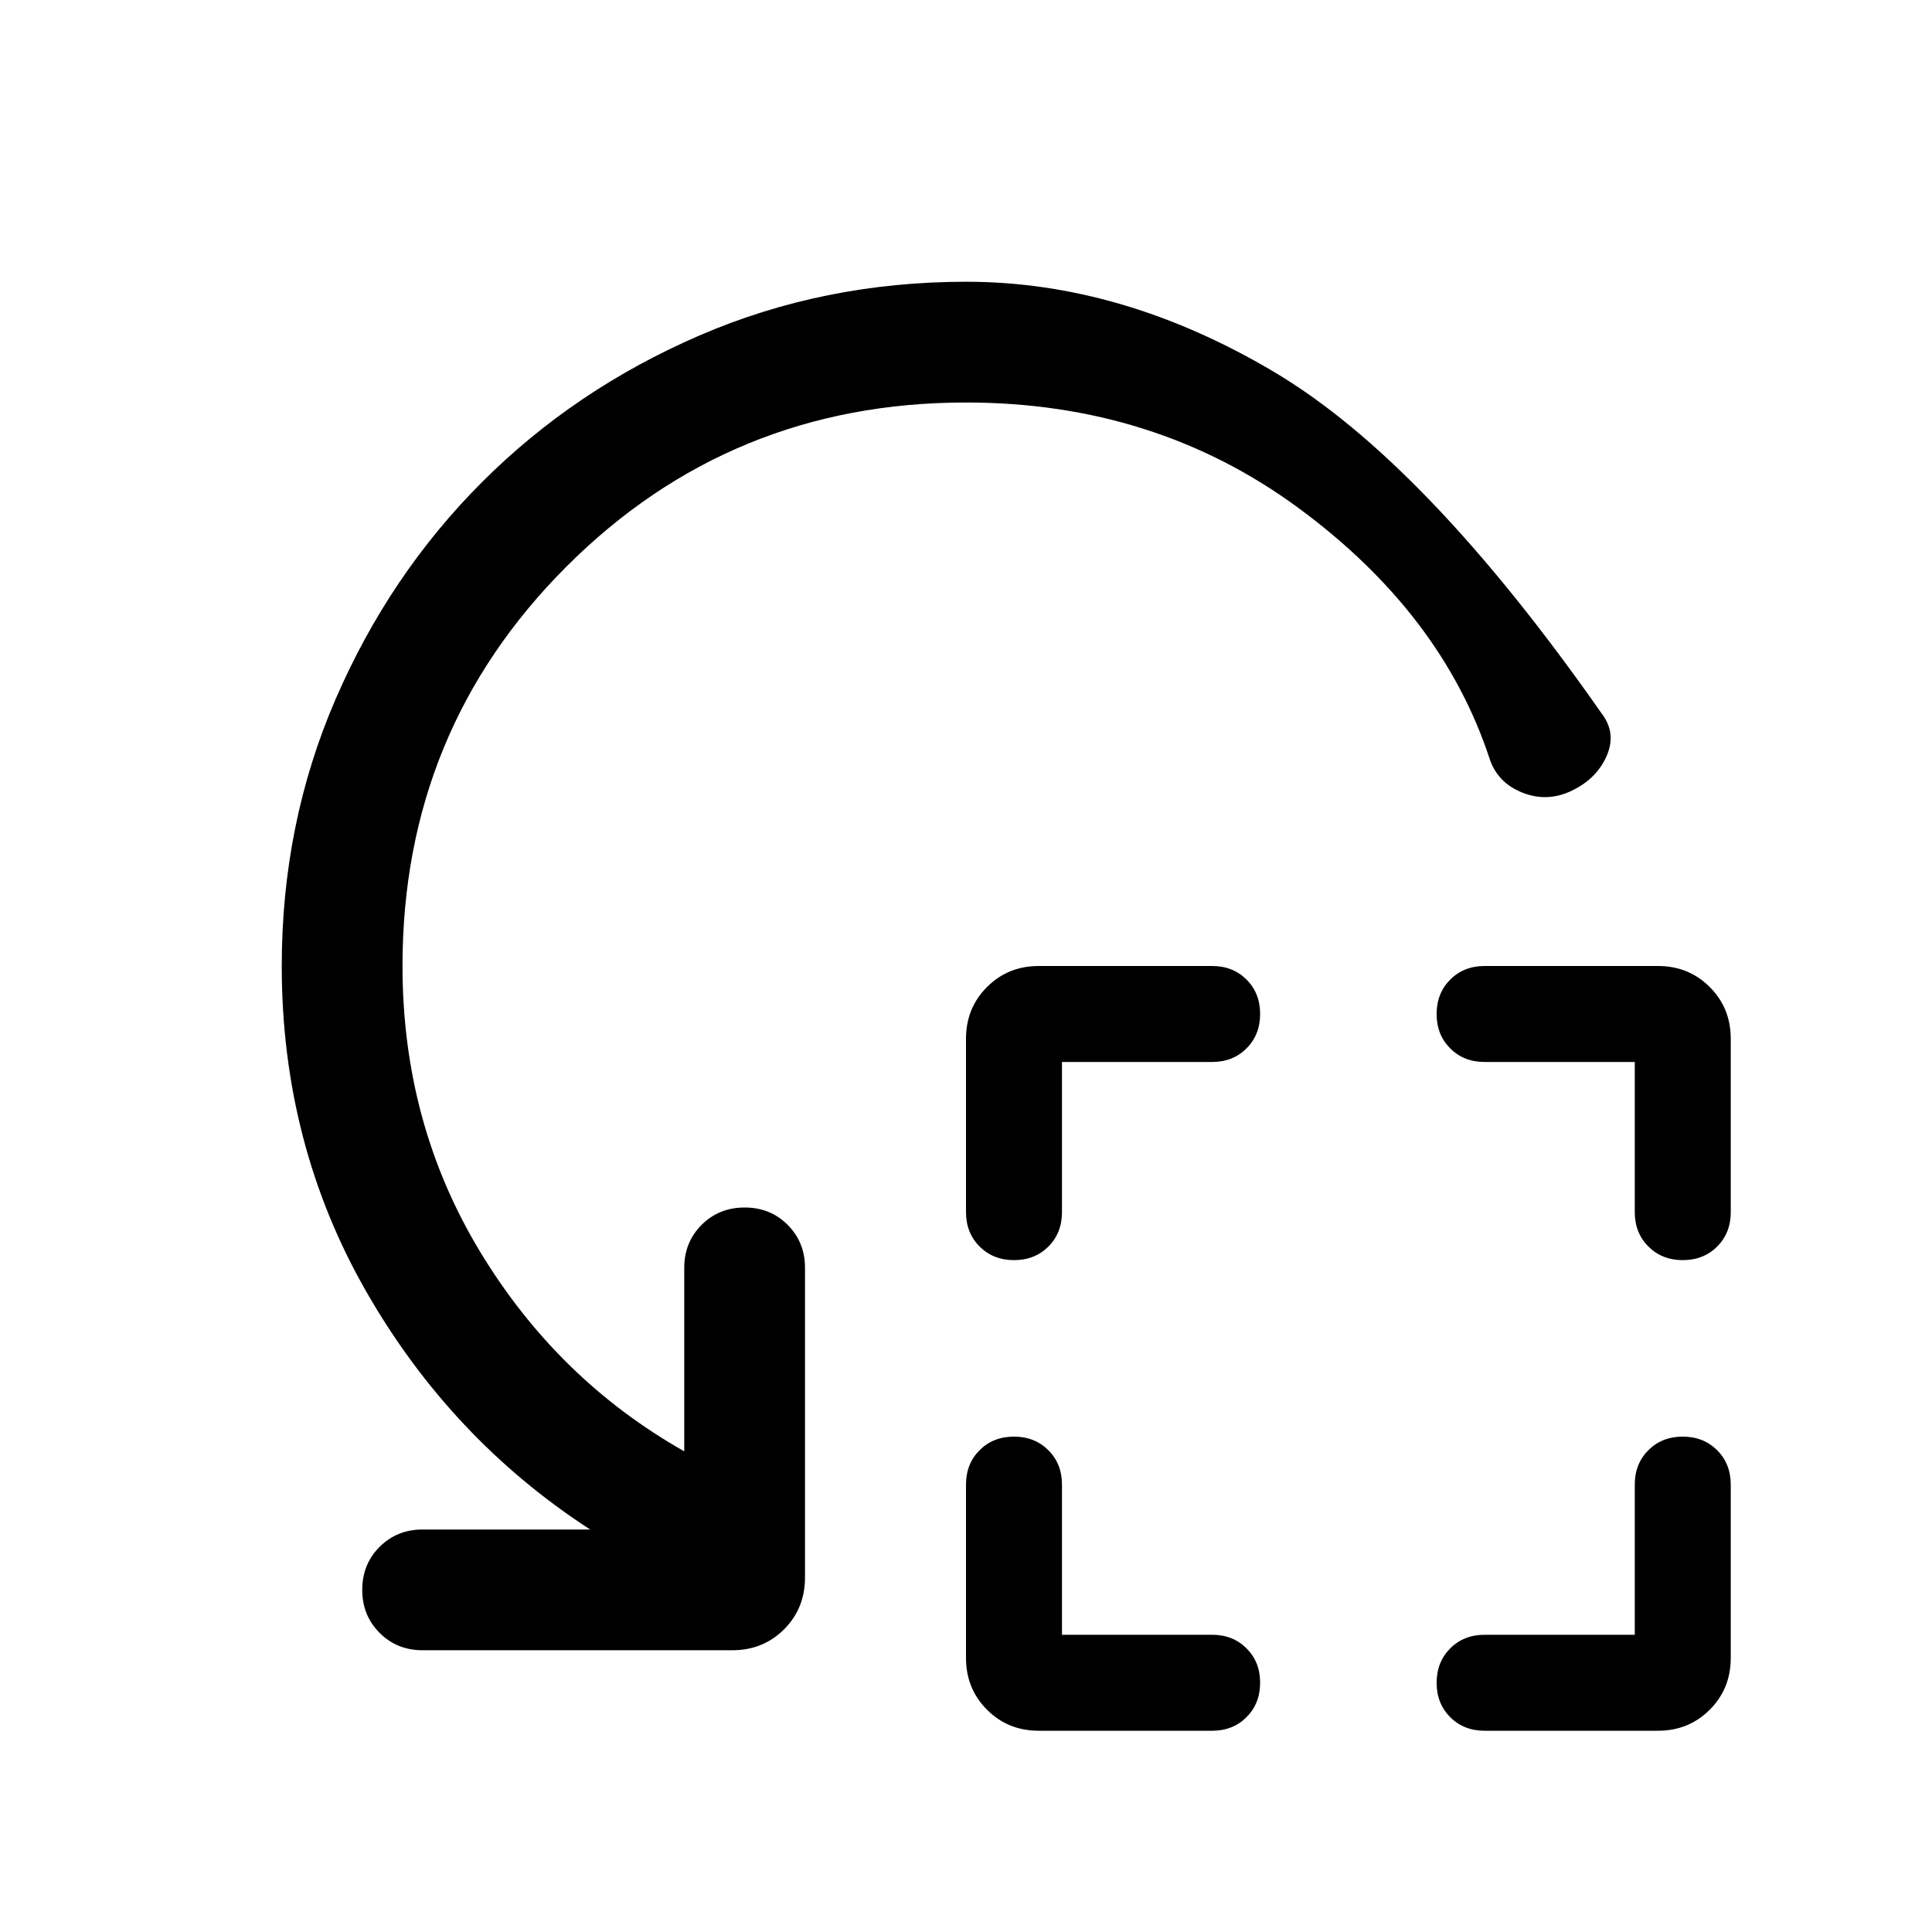 <svg xmlns="http://www.w3.org/2000/svg" height="24" viewBox="0 -960 960 960" width="24"><path d="M527.69-432.31v74.62q0 10.33-6.75 17.09-6.75 6.75-17.08 6.75-10.32 0-17.09-6.75-6.77-6.76-6.77-17.09v-86.16q0-15.27 10.44-25.71Q500.88-480 516.15-480h86.16q10.33 0 17.09 6.75 6.75 6.75 6.75 17.08 0 10.32-6.75 17.09-6.76 6.77-17.09 6.77h-74.62Zm0 284.62h74.62q10.33 0 17.09 6.75 6.75 6.75 6.75 17.07 0 10.33-6.75 17.1-6.76 6.77-17.09 6.77h-86.16q-15.27 0-25.71-10.44Q480-120.89 480-136.16v-86.15q0-10.33 6.75-17.09 6.75-6.75 17.08-6.75 10.32 0 17.09 6.75 6.77 6.76 6.77 17.09v74.62Zm284.62-284.62h-74.62q-10.33 0-17.09-6.75-6.75-6.75-6.75-17.08 0-10.32 6.75-17.09 6.76-6.77 17.09-6.77h86.15q15.27 0 25.72 10.44Q860-459.12 860-443.85v86.16q0 10.33-6.75 17.09-6.75 6.75-17.08 6.75-10.32 0-17.09-6.75-6.77-6.76-6.77-17.09v-74.62Zm0 284.62v-74.62q0-10.33 6.75-17.09 6.75-6.75 17.07-6.75 10.33 0 17.1 6.75 6.77 6.76 6.77 17.09v86.15q0 15.27-10.44 25.72Q839.11-100 823.84-100h-86.15q-10.33 0-17.09-6.75-6.75-6.75-6.75-17.08 0-10.32 6.75-17.09 6.76-6.77 17.09-6.77h74.62ZM480-760q-117 0-198.5 81.5T200-480q0 78.15 38.46 141.81 38.46 63.65 101.54 99.34V-330q0-12.75 8.63-21.38 8.63-8.62 21.38-8.62 12.76 0 21.37 8.62Q400-342.75 400-330v153.84q0 15.37-10.39 25.76-10.4 10.4-25.76 10.4H210q-12.75 0-21.37-8.63-8.63-8.63-8.63-21.38 0-12.76 8.63-21.37Q197.25-200 210-200h83.23q-69.3-45-111.27-118.27Q140-391.54 140-480q0-70.8 26.77-132.63t72.77-107.83q46-46 107.85-72.77Q409.23-820 480.17-820q77.33 0 152.77 44.73 75.45 44.73 162.98 169.89 7.54 9.92 2.19 21.52t-18.38 17.34q-11.81 5.13-23.77.17-11.96-4.96-15.81-16.73-23.84-72.23-95.04-124.57Q573.91-760 480-760Z"/></svg>
